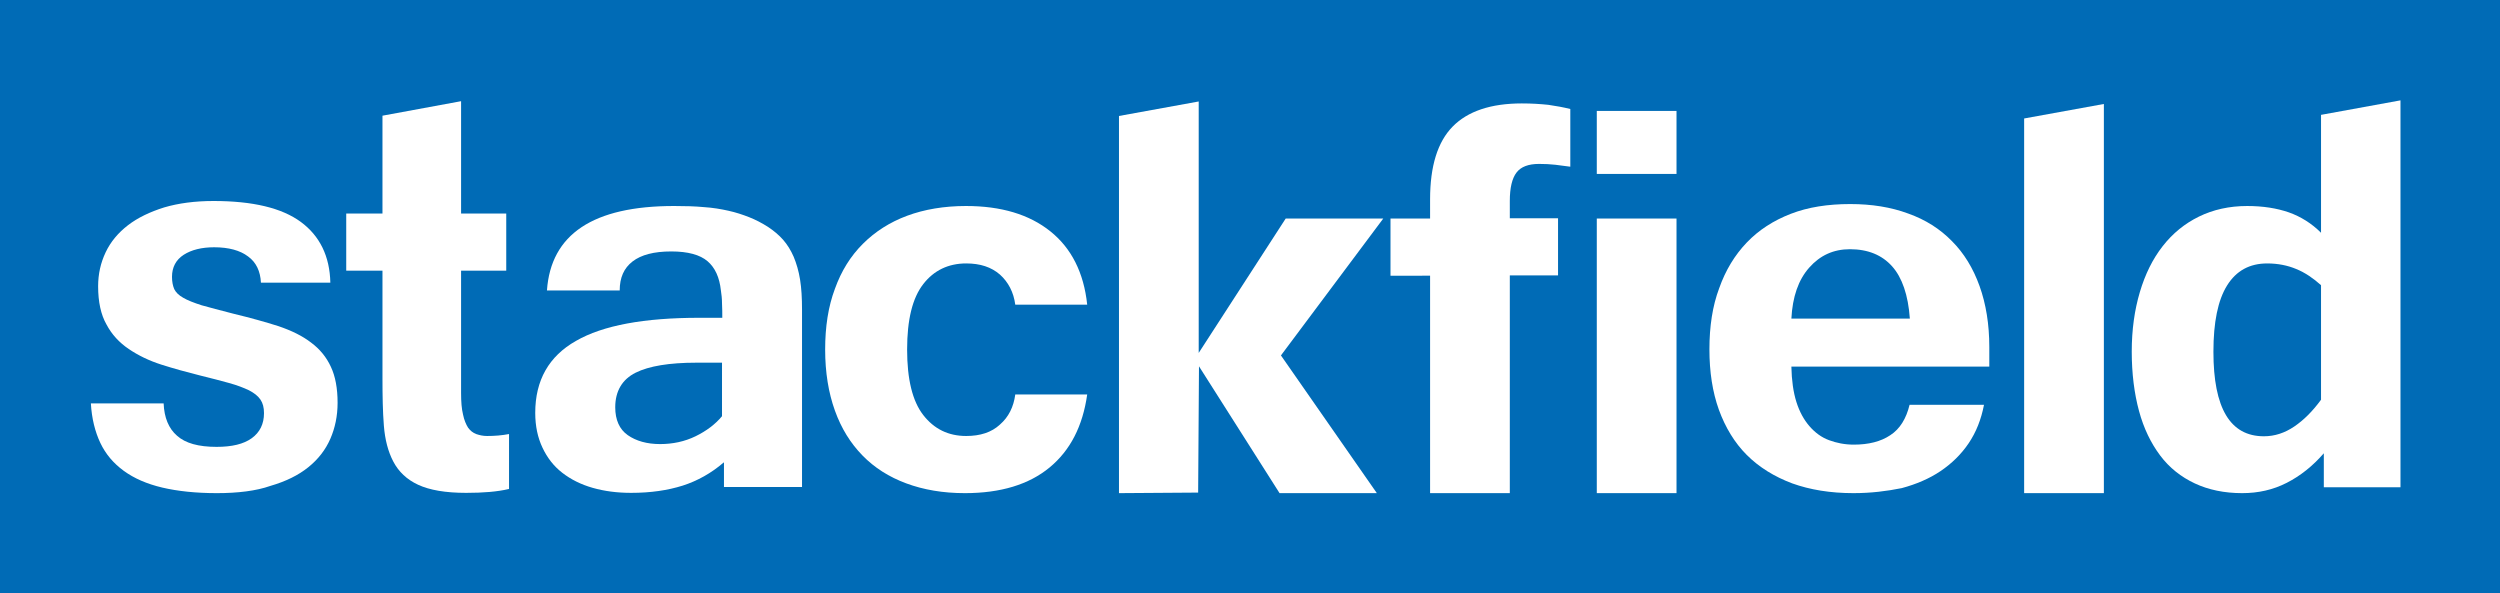 <?xml version="1.0" encoding="UTF-8" standalone="no"?>
<!-- Generator: Adobe Illustrator 23.0.1, SVG Export Plug-In . SVG Version: 6.00 Build 0)  -->

<svg
   xmlns:dc="http://purl.org/dc/elements/1.1/"
   xmlns:cc="http://creativecommons.org/ns#"
   xmlns:rdf="http://www.w3.org/1999/02/22-rdf-syntax-ns#"
   xmlns:svg="http://www.w3.org/2000/svg"
   xmlns="http://www.w3.org/2000/svg"
   xmlns:sodipodi="http://sodipodi.sourceforge.net/DTD/sodipodi-0.dtd"
   xmlns:inkscape="http://www.inkscape.org/namespaces/inkscape"
   version="1.1"
   id="Ebene_1"
   x="0px"
   y="0px"
   viewBox="0 0 896.8 212.9"
   xml:space="preserve"
   sodipodi:docname="stackfield.svg"
   width="896.8"
   height="212.9"
   inkscape:version="0.92.4 (5da689c313, 2019-01-14)"><defs
   id="defs29" /><sodipodi:namedview
   pagecolor="#ffffff"
   bordercolor="#666666"
   borderopacity="1"
   objecttolerance="10"
   gridtolerance="10"
   guidetolerance="10"
   inkscape:pageopacity="0"
   inkscape:pageshadow="2"
   inkscape:window-width="1920"
   inkscape:window-height="1017"
   id="namedview27"
   showgrid="false"
   fit-margin-top="0"
   fit-margin-left="0"
   fit-margin-right="0"
   fit-margin-bottom="0"
   inkscape:zoom="0.38705777"
   inkscape:cx="446.24999"
   inkscape:cy="106.5"
   inkscape:window-x="-8"
   inkscape:window-y="-8"
   inkscape:window-maximized="1"
   inkscape:current-layer="Ebene_1" />
<style
   type="text/css"
   id="style2">
	.st0{fill:#006BB6;}
	.st1{fill:#FFFFFF;}
</style>
<rect
   x="0"
   y="0"
   class="st0"
   width="896.8"
   height="212.9"
   id="rect4"
   style="fill:#006bb6" />
<path
   class="st1"
   d="m 77.8,176.9 c -7.5,0 -14.1,-0.7 -19.6,-2 -5.5,-1.3 -10.1,-3.3 -13.8,-6 -3.7,-2.7 -6.5,-6 -8.4,-10 -1.9,-4 -3.1,-8.8 -3.4,-14.2 h 26.1 c 0.2,5.1 1.8,9 4.8,11.6 3,2.7 7.7,4 14.2,4 5.5,0 9.7,-1 12.6,-3.1 2.9,-2.1 4.4,-5.1 4.4,-9 0,-2 -0.4,-3.6 -1.3,-4.9 -0.9,-1.3 -2.2,-2.3 -4.1,-3.3 -1.9,-0.9 -4.2,-1.8 -7.1,-2.6 -2.9,-0.8 -6.3,-1.7 -10.4,-2.7 -4.8,-1.2 -9.5,-2.5 -13.9,-3.9 -4.4,-1.4 -8.3,-3.3 -11.7,-5.6 -3.4,-2.3 -6.1,-5.2 -8,-8.8 -2,-3.5 -3,-8.1 -3,-13.7 0,-4.4 0.9,-8.4 2.7,-12.2 1.8,-3.8 4.5,-7 8,-9.7 3.5,-2.7 7.9,-4.8 13,-6.4 5.1,-1.5 11,-2.3 17.7,-2.3 14.1,0 24.5,2.5 31.3,7.5 6.8,5 10.4,12.3 10.6,21.8 H 93.6 c -0.2,-4.1 -1.7,-7.3 -4.6,-9.4 -2.9,-2.2 -7,-3.3 -12.2,-3.3 -4.4,0 -8.1,0.9 -10.9,2.7 -2.8,1.8 -4.2,4.5 -4.2,7.9 0,1.8 0.3,3.2 0.8,4.4 0.6,1.2 1.6,2.2 3.2,3.1 1.5,0.9 3.8,1.8 6.6,2.7 2.9,0.8 6.6,1.8 11.3,3 6.2,1.5 11.6,3 16.3,4.5 4.7,1.6 8.6,3.5 11.7,5.9 3.1,2.3 5.5,5.2 7.1,8.7 1.6,3.4 2.4,7.7 2.4,12.9 0,4.7 -0.9,9 -2.6,12.9 -1.7,3.9 -4.3,7.3 -7.9,10.2 -3.6,2.9 -8.1,5.1 -13.6,6.7 -5.1,1.8 -11.7,2.6 -19.2,2.6"
   id="path6"
   inkscape:connector-curvature="0"
   style="fill:#ffffff" />
<path
   class="st1"
   d="m 182.6,175.4 c -4.2,1 -9.3,1.4 -15.4,1.4 -7.4,0 -13.1,-1 -17.2,-2.9 -4.1,-1.9 -7,-4.7 -8.9,-8.3 -1.9,-3.6 -3,-7.9 -3.4,-12.9 -0.4,-5 -0.5,-10.7 -0.5,-16.9 V 97.1 h -13 V 76.6 h 13 V 41.5 l 28.2,-5.2 v 40.3 h 16.2 V 97.1 H 165.4 V 141 c 0,3.1 0.2,5.7 0.7,7.7 0.4,2 1.1,3.6 1.8,4.7 0.8,1.1 1.8,1.9 2.9,2.3 1.2,0.4 2.4,0.7 3.9,0.7 2.7,0 5.3,-0.2 7.9,-0.7 z"
   id="path8"
   inkscape:connector-curvature="0"
   style="fill:#ffffff" />
<path
   class="st1"
   d="m 259.6,165.9 c -4.4,3.8 -9.4,6.6 -14.7,8.3 -5.4,1.7 -11.5,2.6 -18.5,2.6 -5,0 -9.6,-0.6 -13.8,-1.8 -4.2,-1.2 -7.8,-3 -10.9,-5.4 -3.1,-2.4 -5.4,-5.4 -7.1,-9 -1.7,-3.6 -2.6,-7.7 -2.6,-12.5 0,-11.7 4.9,-20.3 14.6,-25.8 9.7,-5.6 24.5,-8.3 44.3,-8.3 h 8.2 c 0,-1.6 0,-3.3 -0.1,-5.1 0,-1.8 -0.2,-3.4 -0.4,-4.7 -0.5,-4.7 -2.1,-8.2 -4.8,-10.5 -2.7,-2.3 -7,-3.5 -13,-3.5 -6.2,0 -10.8,1.2 -13.9,3.6 -3.1,2.4 -4.6,5.8 -4.6,10.4 h -26.1 c 1.4,-20.2 16.6,-30.3 45.6,-30.3 4,0 7.5,0.1 10.7,0.4 3.2,0.2 6.1,0.7 8.8,1.3 2.7,0.6 5.1,1.4 7.4,2.3 2.3,0.9 4.6,2.1 6.8,3.5 2.1,1.4 3.9,2.9 5.4,4.6 1.5,1.7 2.8,3.8 3.8,6.1 1,2.4 1.8,5.1 2.3,8.2 0.5,3.1 0.7,6.7 0.7,10.7 v 63.7 h -28 v -8.8 z M 259,130.1 h -9.2 c -9.7,0 -17,1.2 -21.8,3.6 -4.8,2.4 -7.3,6.6 -7.3,12.4 0,4.5 1.5,7.9 4.5,10 3,2.1 6.9,3.2 11.6,3.2 4.5,0 8.8,-0.9 12.7,-2.8 3.9,-1.9 7.1,-4.3 9.5,-7.2 z"
   id="path10"
   inkscape:connector-curvature="0"
   style="fill:#ffffff" />
<path
   class="st1"
   d="m 346.1,176.9 c -7.8,0 -14.8,-1.2 -21,-3.5 -6.2,-2.3 -11.4,-5.6 -15.7,-10 -4.3,-4.4 -7.6,-9.7 -9.9,-16.1 -2.3,-6.4 -3.5,-13.7 -3.5,-21.9 0,-8.2 1.1,-15.4 3.5,-21.8 2.3,-6.4 5.6,-11.7 10,-16.1 4.4,-4.4 9.7,-7.8 15.9,-10.1 6.2,-2.3 13.3,-3.5 21.1,-3.5 12.6,0 22.7,3 30.3,9.1 7.5,6 12,14.8 13.2,26.3 h -25.8 c -0.6,-4.5 -2.5,-8.1 -5.5,-10.8 -3.1,-2.7 -7.1,-4 -12.1,-4 -6.4,0 -11.6,2.5 -15.4,7.4 -3.9,5 -5.8,12.8 -5.8,23.5 0,10.6 1.9,18.5 5.8,23.5 3.9,5 9,7.5 15.4,7.5 5,0 9.1,-1.3 12.1,-4.1 3.1,-2.7 4.9,-6.3 5.5,-10.8 H 390 c -1.6,11.4 -6.1,20.1 -13.5,26.2 -7.4,6.1 -17.5,9.2 -30.4,9.2"
   id="path12"
   inkscape:connector-curvature="0"
   style="fill:#ffffff" />
<polygon
   class="st1"
   points="479.9,223.4 479.6,268.7 451.2,268.9 451.2,133.6 479.8,128.4 479.8,218.6 511,170.4 546,170.4 509.3,219.5 543.7,268.9 508.8,268.9 "
   id="polygon14"
   style="fill:#ffffff"
   transform="translate(-49.8,-92)" />
<path
   class="st1"
   d="m 541.6,98.9 v 78 H 513 v -78 H 498.8 V 78.4 H 513 v -6.9 c 0,-11.9 2.7,-20.6 8.1,-26.1 5.4,-5.5 13.7,-8.3 24.8,-8.3 3.5,0 6.6,0.2 9.5,0.5 2.8,0.4 5.5,0.9 7.9,1.5 v 20.7 c -1.8,-0.2 -3.6,-0.5 -5.4,-0.7 -1.8,-0.2 -3.7,-0.3 -5.8,-0.3 -3.8,0 -6.5,1 -8.1,3.1 -1.6,2.1 -2.4,5.5 -2.4,10.2 v 6.2 h 17.3 v 20.5 h -17.3 z"
   id="path16"
   inkscape:connector-curvature="0"
   style="fill:#ffffff" />
<path
   class="st1"
   d="M 601.4,62.4 H 572.8 V 39.8 h 28.6 z m 0,114.5 H 572.8 V 78.4 h 28.6 z"
   id="path18"
   inkscape:connector-curvature="0"
   style="fill:#ffffff" />
<path
   class="st1"
   d="m 664.9,176.9 c -8.3,0 -15.6,-1.2 -22,-3.5 -6.4,-2.4 -11.9,-5.8 -16.3,-10.2 -4.4,-4.4 -7.7,-9.9 -10,-16.2 -2.3,-6.4 -3.4,-13.6 -3.4,-21.7 0,-8.2 1.1,-15.5 3.5,-21.9 2.3,-6.5 5.6,-11.9 9.9,-16.4 4.3,-4.5 9.6,-7.9 15.8,-10.3 6.2,-2.4 13.3,-3.5 21.3,-3.5 7.7,0 14.6,1.1 20.8,3.4 6.2,2.2 11.4,5.5 15.7,9.9 4.3,4.3 7.6,9.7 9.9,16.1 2.3,6.4 3.5,13.7 3.5,21.9 v 7 h -71 c 0.1,5 0.7,9.2 1.8,12.7 1.1,3.5 2.7,6.4 4.7,8.7 2,2.3 4.3,4 7,5 2.7,1 5.6,1.6 8.9,1.6 5.3,0 9.7,-1.1 13.1,-3.4 3.4,-2.2 5.7,-5.9 6.9,-10.9 h 26.7 c -1,5.2 -2.8,9.8 -5.5,13.8 -2.7,4 -6.1,7.3 -10.1,10 -4,2.7 -8.7,4.7 -13.9,6.1 -5.4,1.1 -11.1,1.8 -17.3,1.8 m 20.2,-62.6 c -0.6,-8.5 -2.8,-14.8 -6.4,-18.8 -3.6,-4 -8.6,-6.1 -15.1,-6.1 -5.9,0 -10.7,2.2 -14.6,6.6 -3.9,4.4 -6,10.5 -6.4,18.3 z"
   id="path20"
   inkscape:connector-curvature="0"
   style="fill:#ffffff" />
<polygon
   class="st1"
   points="775.9,134.5 804.5,129.3 804.5,268.9 775.9,268.9 "
   id="polygon22"
   style="fill:#ffffff"
   transform="translate(-49.8,-92)" />
<path
   class="st1"
   d="m 833.6,162.6 c -4,4.6 -8.4,8.1 -13.3,10.6 -4.9,2.5 -10.2,3.7 -16,3.7 -6.4,0 -12.1,-1.2 -17,-3.5 -4.9,-2.3 -9.1,-5.6 -12.4,-10 -3.3,-4.4 -5.9,-9.7 -7.6,-16 -1.7,-6.3 -2.6,-13.4 -2.6,-21.3 0,-7.8 1,-14.9 2.9,-21.3 1.9,-6.4 4.6,-11.9 8.2,-16.5 3.6,-4.6 7.9,-8.1 13,-10.6 5.1,-2.5 10.9,-3.8 17.3,-3.8 5.7,0 10.7,0.8 15,2.3 4.2,1.5 8.1,3.9 11.5,7.3 V 41.2 L 861.1,36 v 138.8 h -27.5 z m -1,-60.3 c -2.8,-2.5 -5.7,-4.5 -8.9,-5.8 -3.1,-1.3 -6.6,-2 -10.4,-2 -6.3,0 -11.1,2.6 -14.4,7.9 -3.3,5.3 -4.9,13.2 -4.9,23.8 0,20.2 6,30.3 18.1,30.3 3.9,0 7.5,-1.2 10.9,-3.5 3.4,-2.3 6.6,-5.5 9.6,-9.6 z"
   id="path24"
   inkscape:connector-curvature="0"
   style="fill:#ffffff" />
</svg>